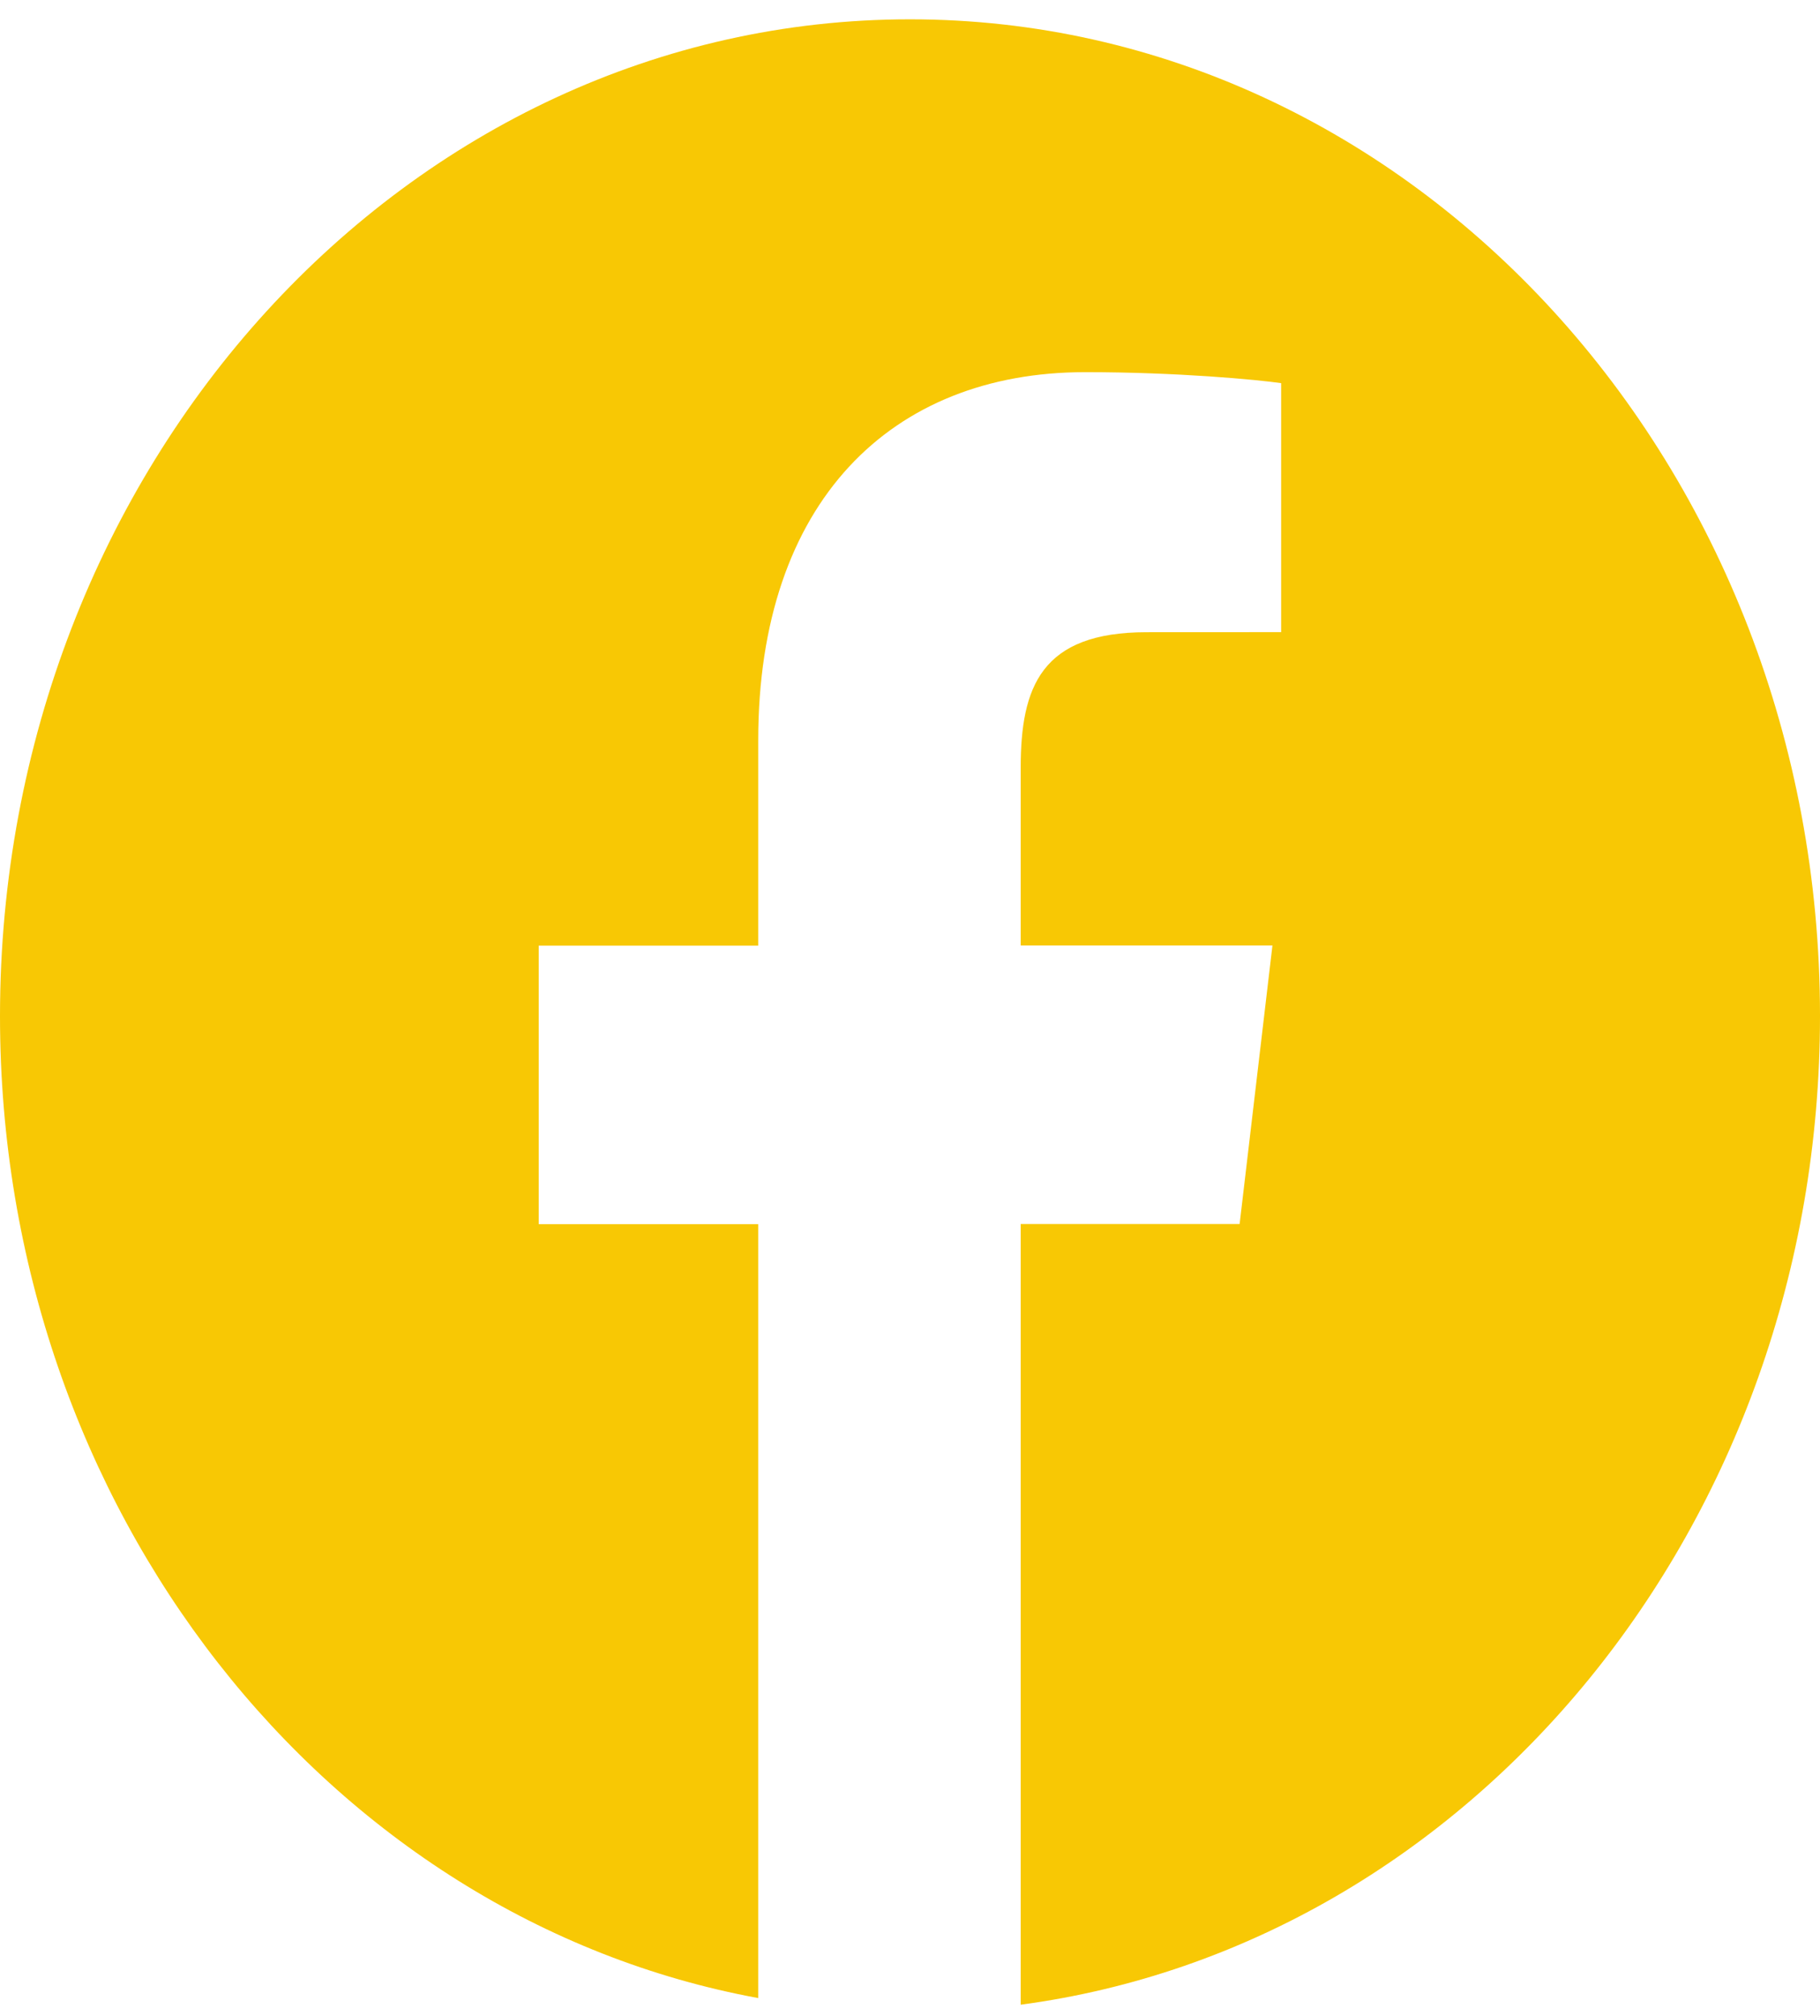 <svg width="28" height="31" viewBox="0 0 28 31" fill="none" xmlns="http://www.w3.org/2000/svg">
<path d="M14 0.297C6.268 0.297 0 7.161 0 15.627C0 23.22 5.047 29.508 11.665 30.726V18.825H8.288V14.542H11.665V11.384C11.665 7.72 13.709 5.723 16.695 5.723C18.125 5.723 19.353 5.84 19.71 5.892V9.721L17.639 9.722C16.016 9.722 15.703 10.567 15.703 11.807V14.54H19.576L19.071 18.823H15.703V30.828C22.63 29.905 28 23.456 28 15.622C28 7.161 21.732 0.297 14 0.297Z" fill="#F8C804"/>
</svg>
